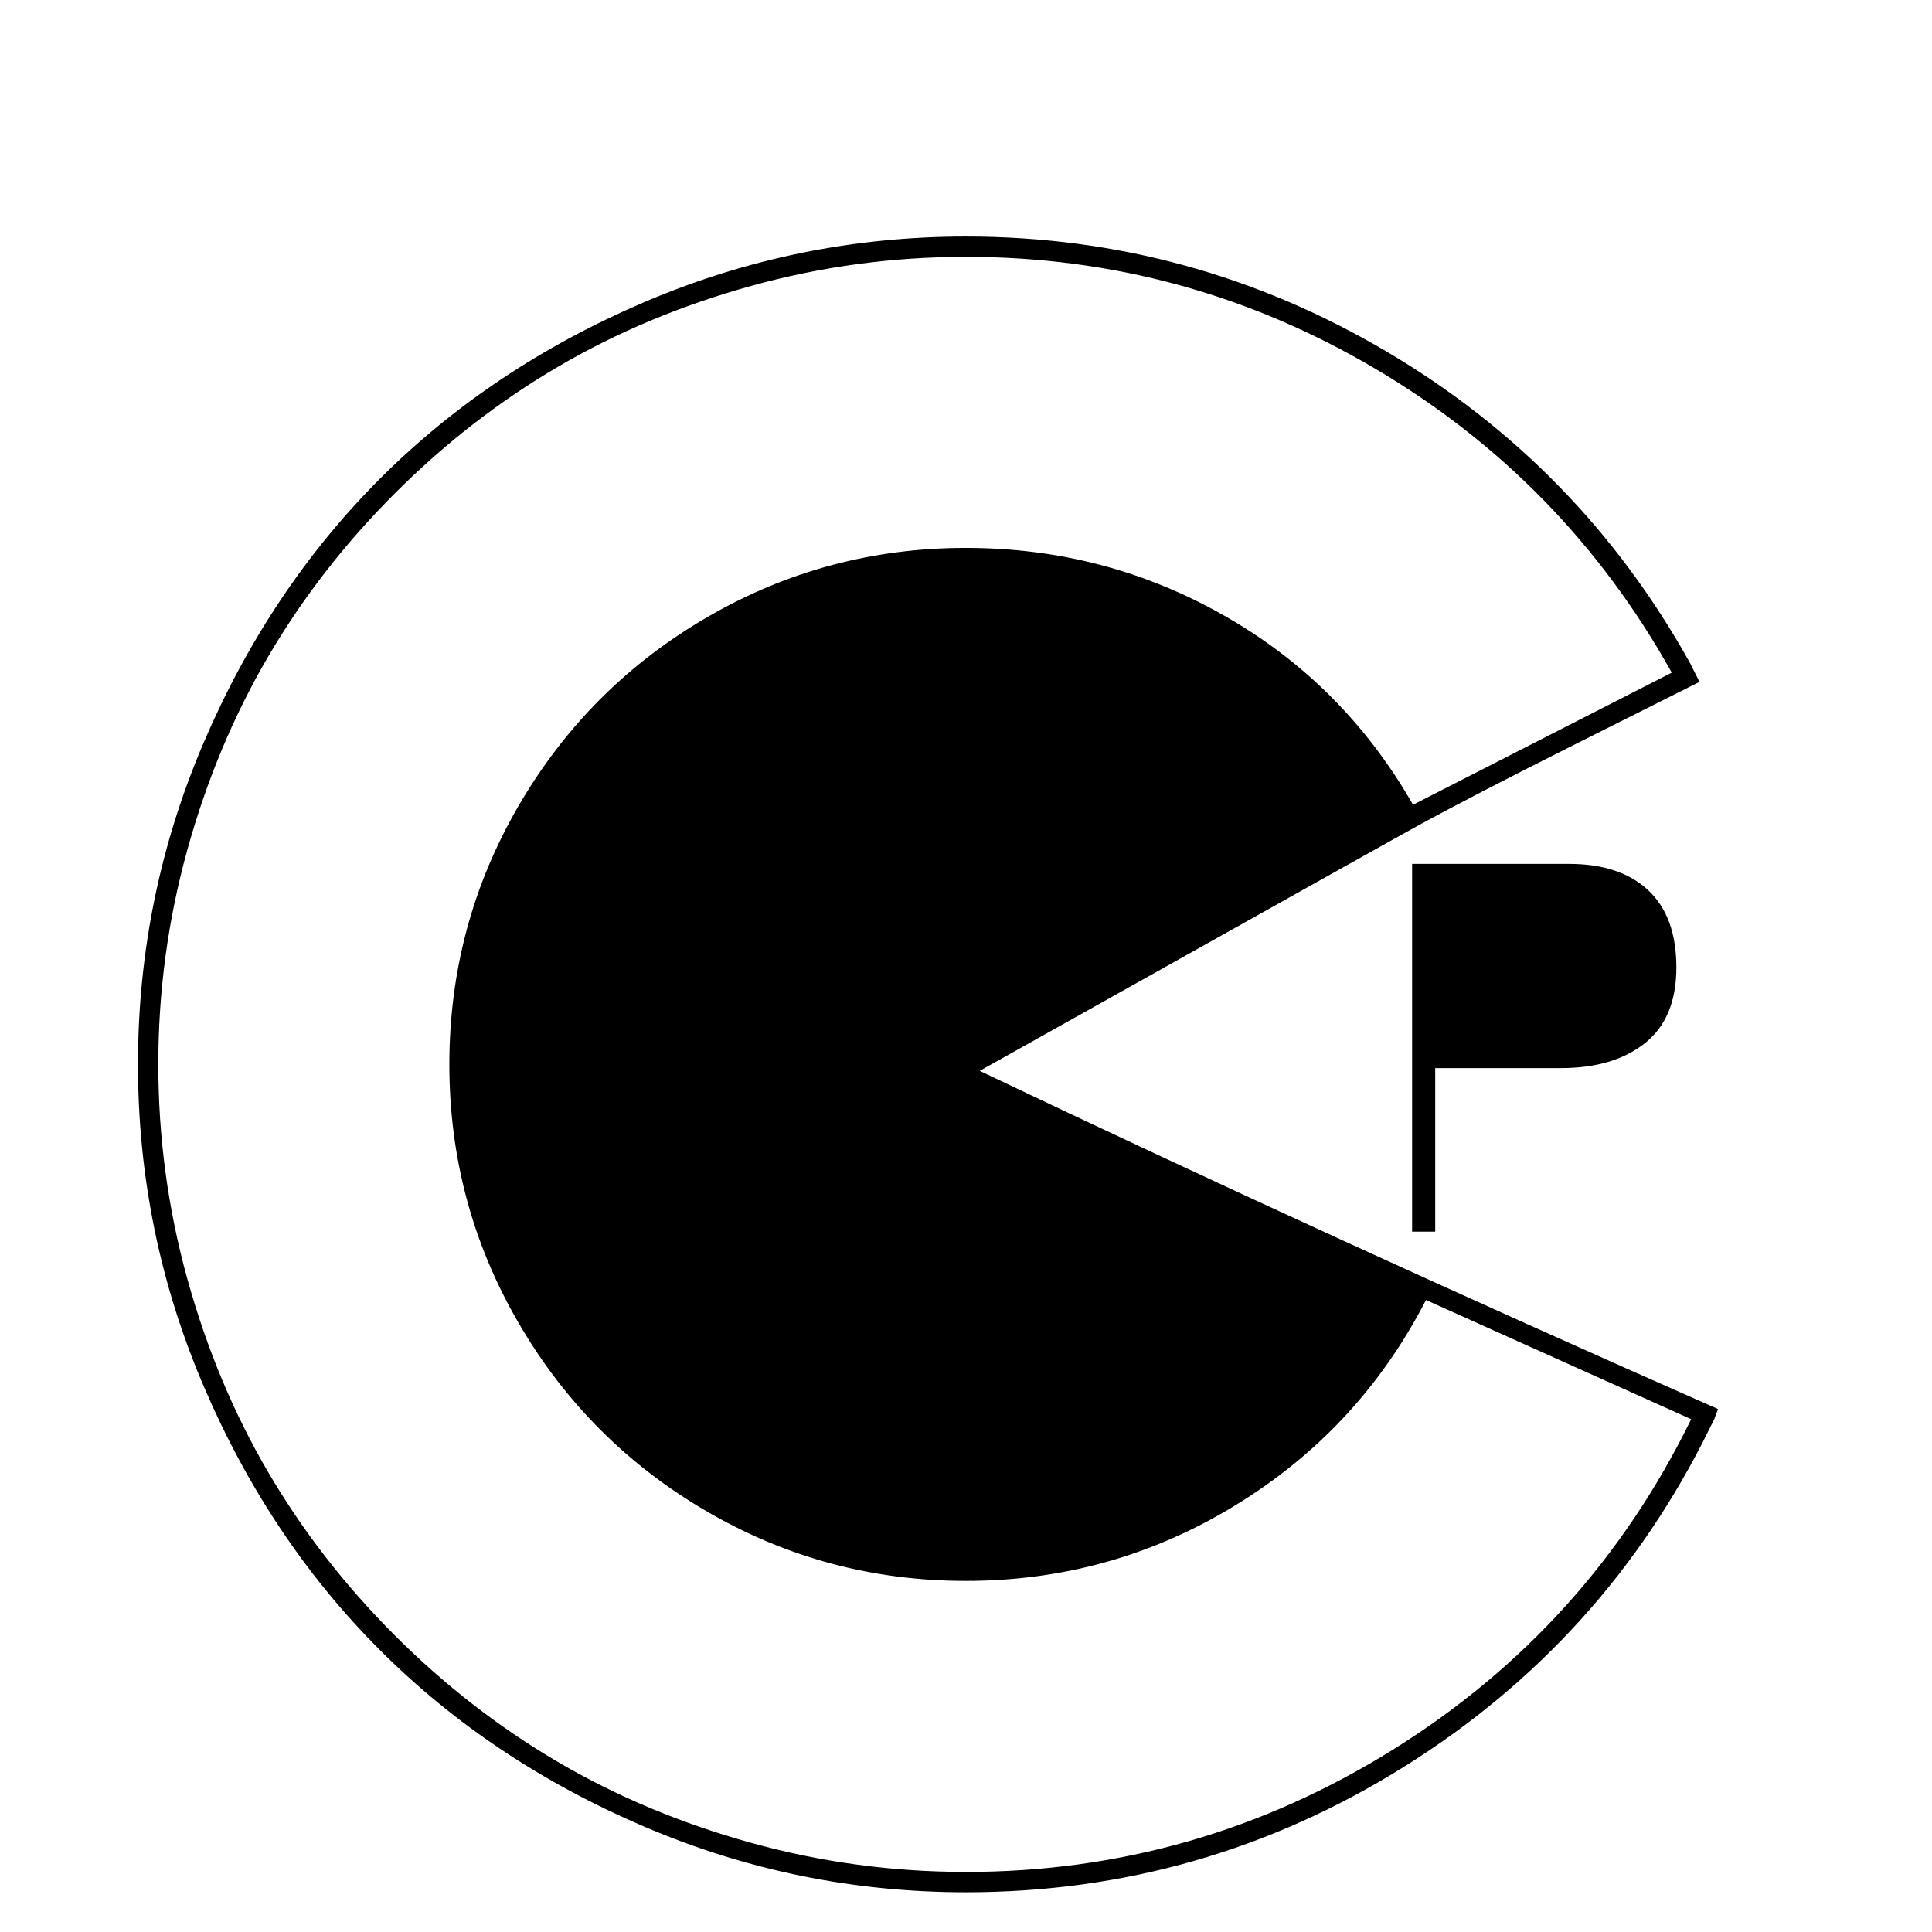 <svg viewBox="0 0 2091 2091" xmlns="http://www.w3.org/2000/svg"><path d="M1698.333 935q55 0 85.5 28.5t30.5 83.5-34 82-91 27h-136v177h-25V935h170zm161 590l-4 11-5 10q-113 230-330.5 366t-474.5 136q-182 0-348-71t-286-191-191-286-71-348 71-348 191-286 286-191 348-71q244 0 454.5 124t329.5 338l2 4 8 16q-30 15-136.5 68.5t-163.5 84.5q-6 3-479 268 384 183 799 366zm-814 501q250 0 462.5-132.5t322.5-357.5l-287-129q-72 140-206 222t-292 82q-151 0-280-75t-204-204-75-280 75-280 204-204 280-75 280 73.5 204 204.5l280-143q-116-208-321-329t-443-121q-119 0-232.5 31.5t-209 87.5-176.5 137-137 176.5-87.5 209-31.5 232.5 31.5 232.5 87.5 209 137 176.5 176.5 137 209 87.5 232.5 31.5z"/></svg>